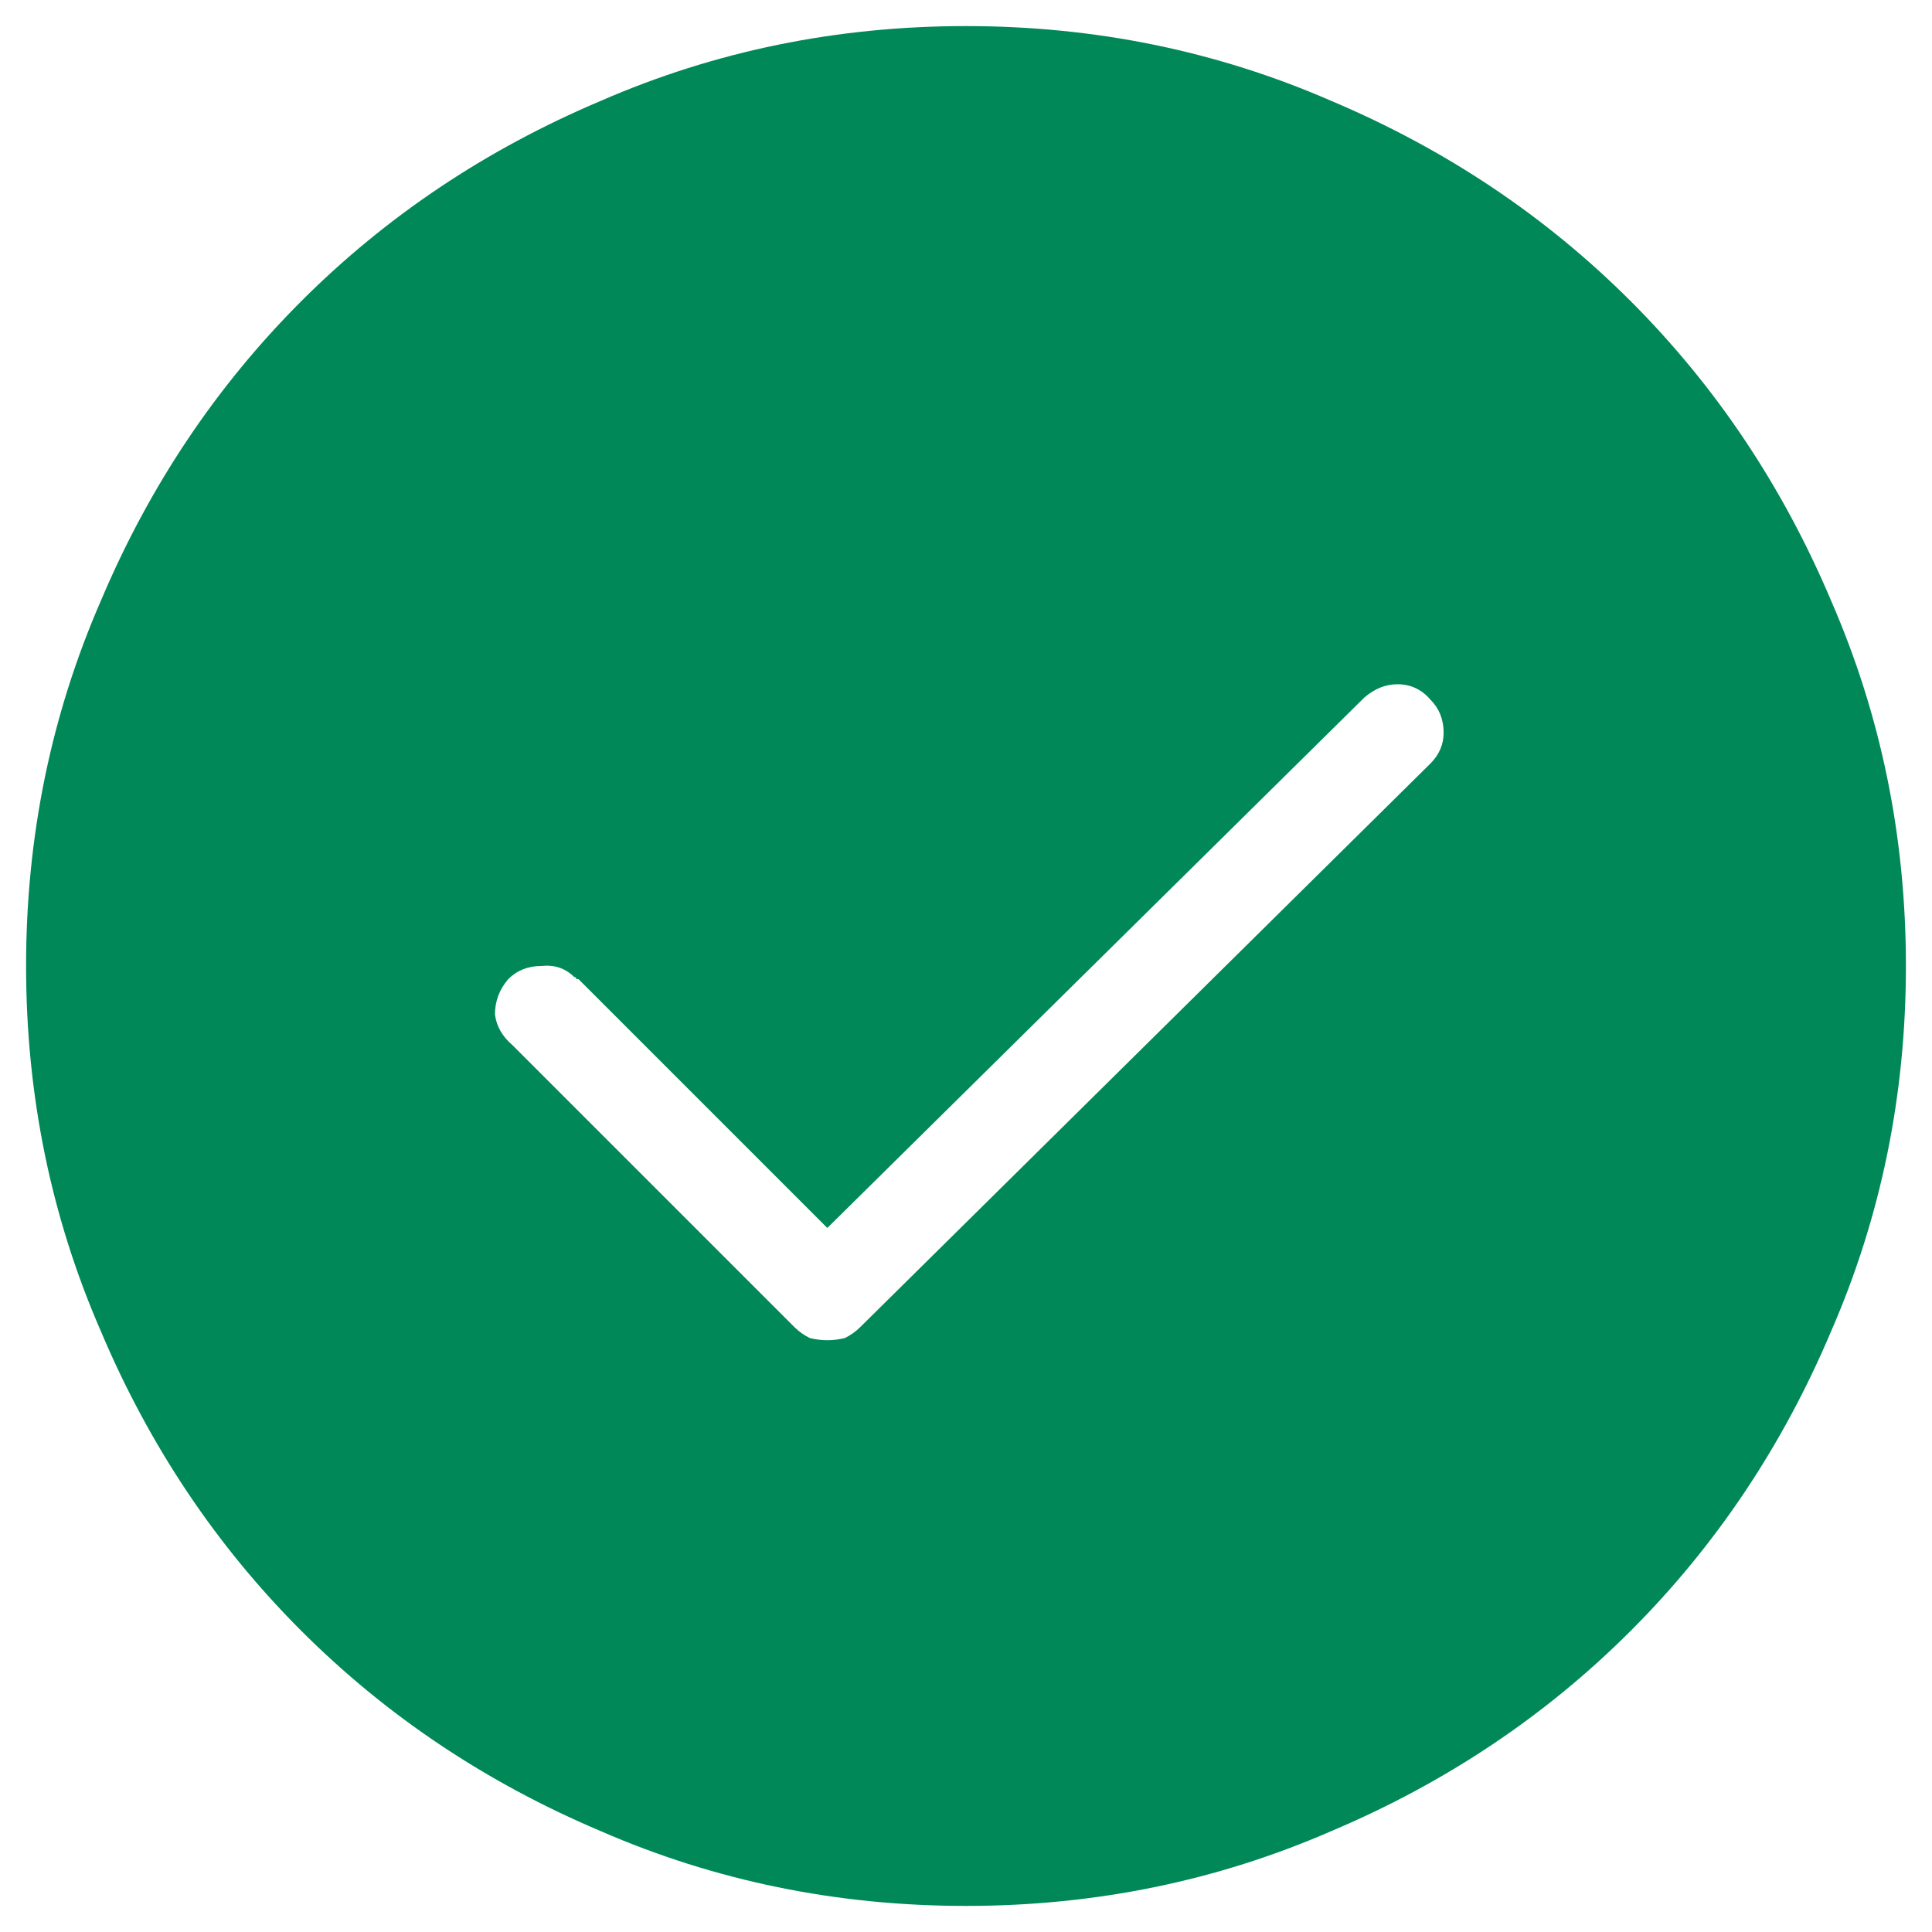 <svg width="36" height="36" viewBox="0 0 36 36" fill="none" xmlns="http://www.w3.org/2000/svg">
<path d="M18 0.486C15.594 0.486 13.324 0.951 11.191 1.881C9.059 2.783 7.199 4.027 5.613 5.613C4.027 7.199 2.783 9.059 1.881 11.191C0.951 13.324 0.486 15.594 0.486 18C0.486 20.406 0.951 22.676 1.881 24.809C2.783 26.941 4.027 28.801 5.613 30.387C7.199 31.973 9.059 33.217 11.191 34.119C13.324 35.049 15.594 35.514 18 35.514C20.406 35.514 22.676 35.049 24.809 34.119C26.941 33.217 28.801 31.973 30.387 30.387C31.973 28.801 33.217 26.941 34.119 24.809C35.049 22.676 35.514 20.406 35.514 18C35.514 15.594 35.049 13.324 34.119 11.191C33.217 9.059 31.973 7.199 30.387 5.613C28.801 4.027 26.941 2.783 24.809 1.881C22.676 0.951 20.406 0.486 18 0.486ZM15.416 24.973C15.307 24.973 15.197 24.959 15.088 24.932C14.979 24.877 14.883 24.809 14.801 24.727L9.551 19.477C9.359 19.312 9.25 19.121 9.223 18.902C9.223 18.656 9.305 18.438 9.469 18.246C9.633 18.082 9.838 18 10.084 18C10.33 17.973 10.535 18.041 10.699 18.205C10.727 18.205 10.74 18.219 10.74 18.246C10.74 18.246 10.754 18.246 10.781 18.246L15.416 22.881L25.424 12.996C25.615 12.832 25.82 12.75 26.039 12.75C26.285 12.75 26.49 12.846 26.654 13.037C26.818 13.201 26.9 13.406 26.9 13.652C26.9 13.871 26.818 14.062 26.654 14.227L16.031 24.727C15.949 24.809 15.854 24.877 15.744 24.932C15.635 24.959 15.525 24.973 15.416 24.973Z" fill="#008859"/>
</svg>
